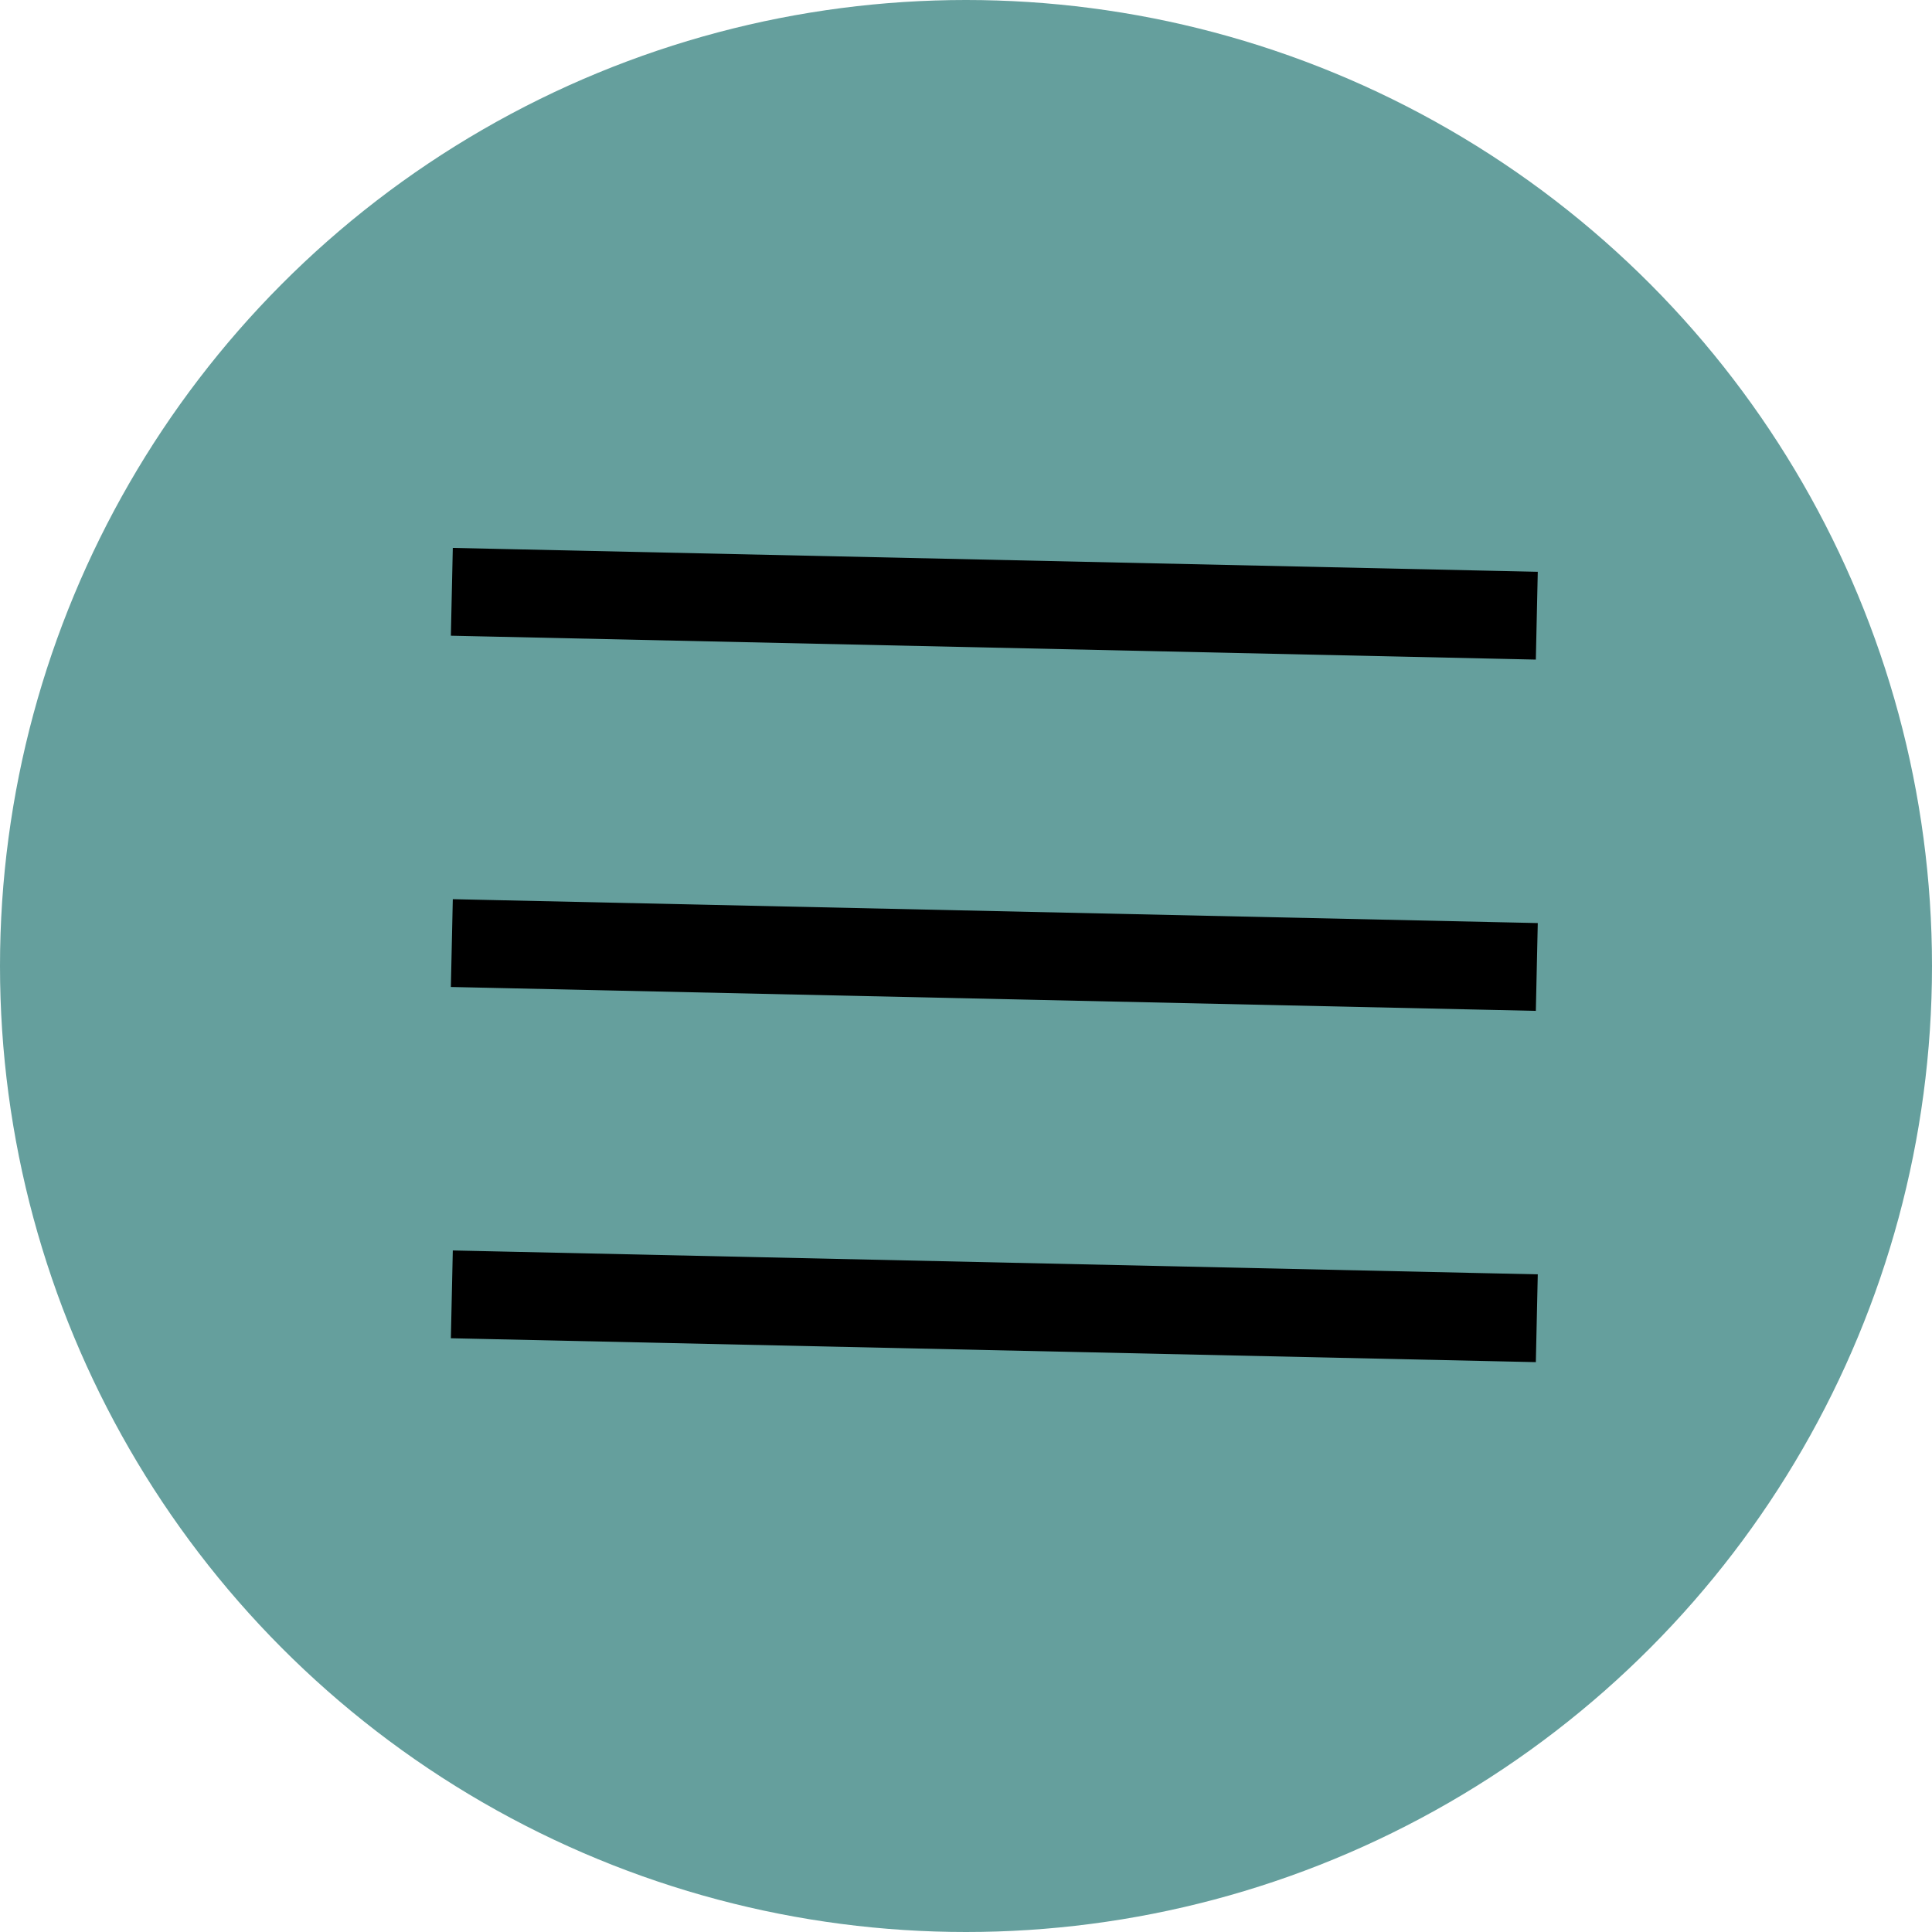 <svg width="44" height="44" xmlns="http://www.w3.org/2000/svg"><g fill="none" fill-rule="evenodd"><circle fill="#659F9D" cx="22" cy="22" r="22"/><path stroke="#000" stroke-width="2" stroke-linecap="square" d="M11.29 13.5L34 14M11.29 21.5L34 22M11.29 29.5L34 30"/></g></svg>